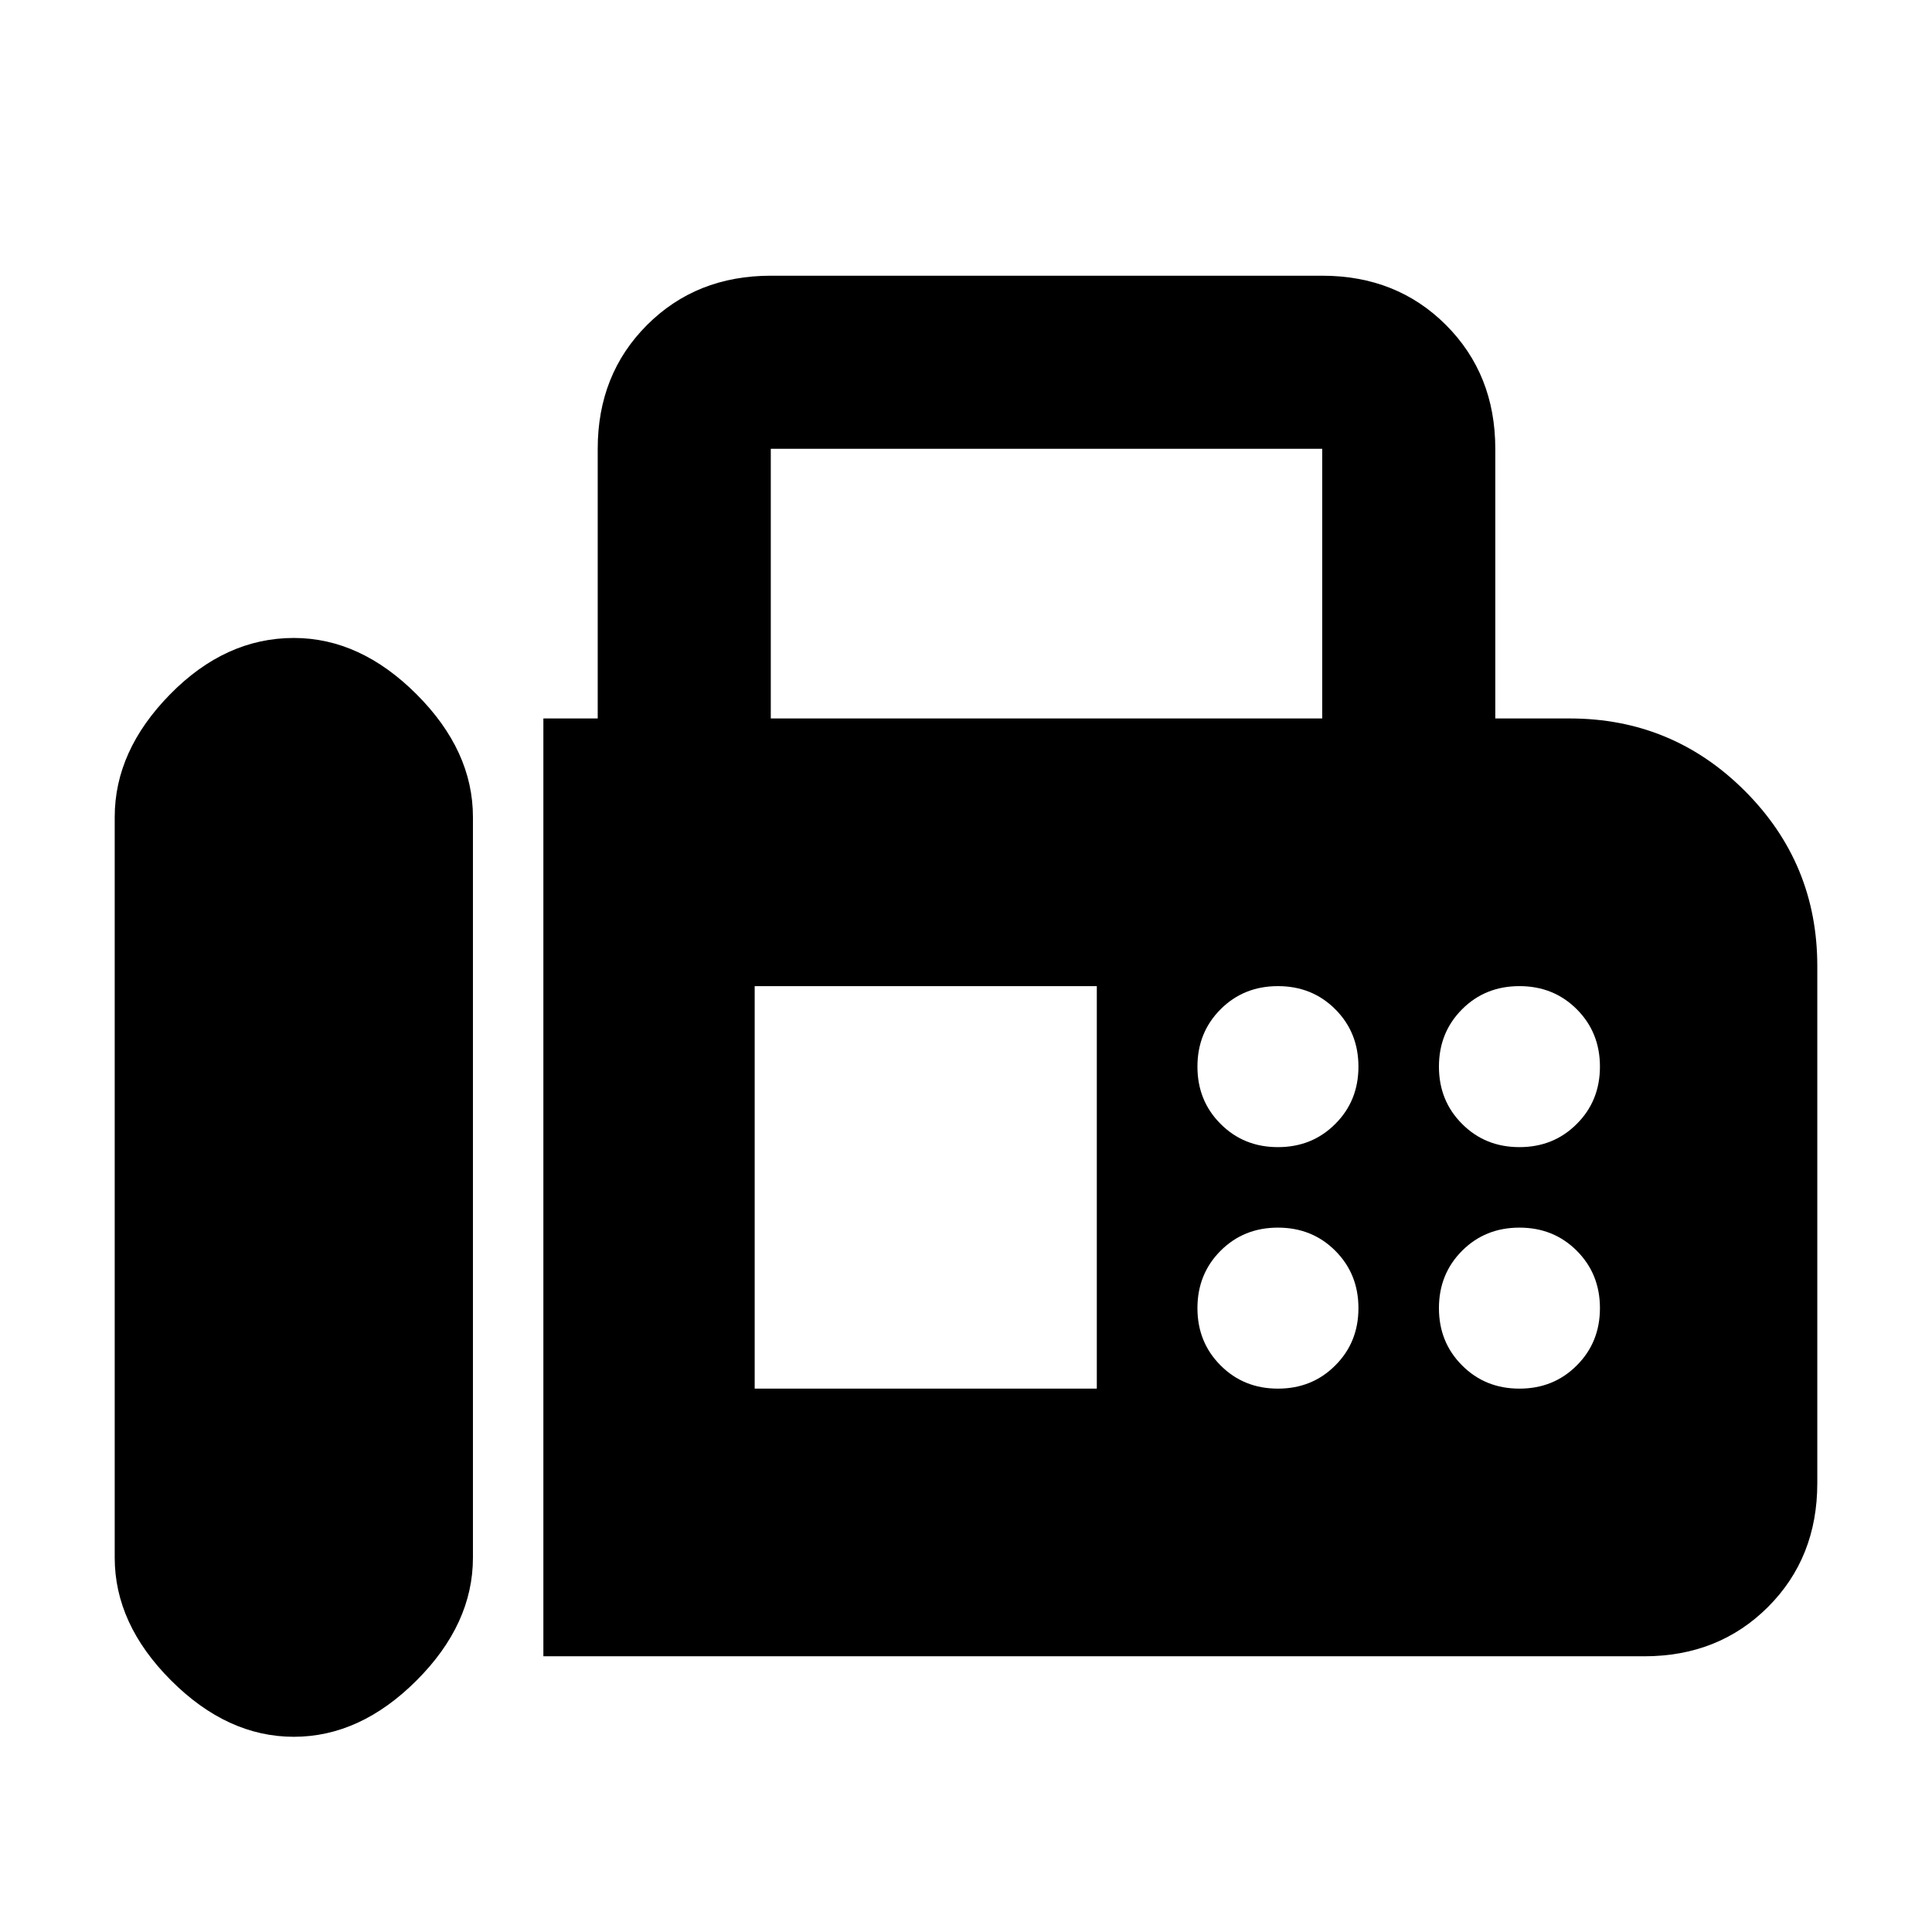 <svg xmlns="http://www.w3.org/2000/svg" height="24" width="24"><path d="M6.75 20.575V8.925h.675v-3.35q0-.925.613-1.538.612-.612 1.537-.612h6.85q.925 0 1.537.612.613.613.613 1.538v3.35h.925q1.275 0 2.175.9.9.9.9 2.175v6.425q0 .925-.612 1.537-.613.613-1.538.613Zm-3.1 1q.825 0 1.525-.7t.7-1.525v-9.2q0-.825-.7-1.525t-1.525-.7q-.85 0-1.537.7-.688.7-.688 1.525v9.2q0 .825.7 1.525t1.525.7Zm5.925-12.65h6.85v-3.35h-6.85Zm6.3 5.325q.425 0 .712-.288.288-.287.288-.712t-.288-.713q-.287-.287-.712-.287t-.712.287q-.288.288-.288.713t.288.712q.287.288.712.288Zm3 0q.425 0 .712-.288.288-.287.288-.712t-.288-.713q-.287-.287-.712-.287t-.712.287q-.288.288-.288.713t.288.712q.287.288.712.288Zm-3 3q.425 0 .712-.288.288-.287.288-.712t-.288-.713q-.287-.287-.712-.287t-.712.287q-.288.288-.288.713t.288.712q.287.288.712.288Zm3 0q.425 0 .712-.288.288-.287.288-.712t-.288-.713q-.287-.287-.712-.287t-.712.287q-.288.288-.288.713t.288.712q.287.288.712.288Zm-9.5 0h4.25v-5h-4.25Z"/></svg>